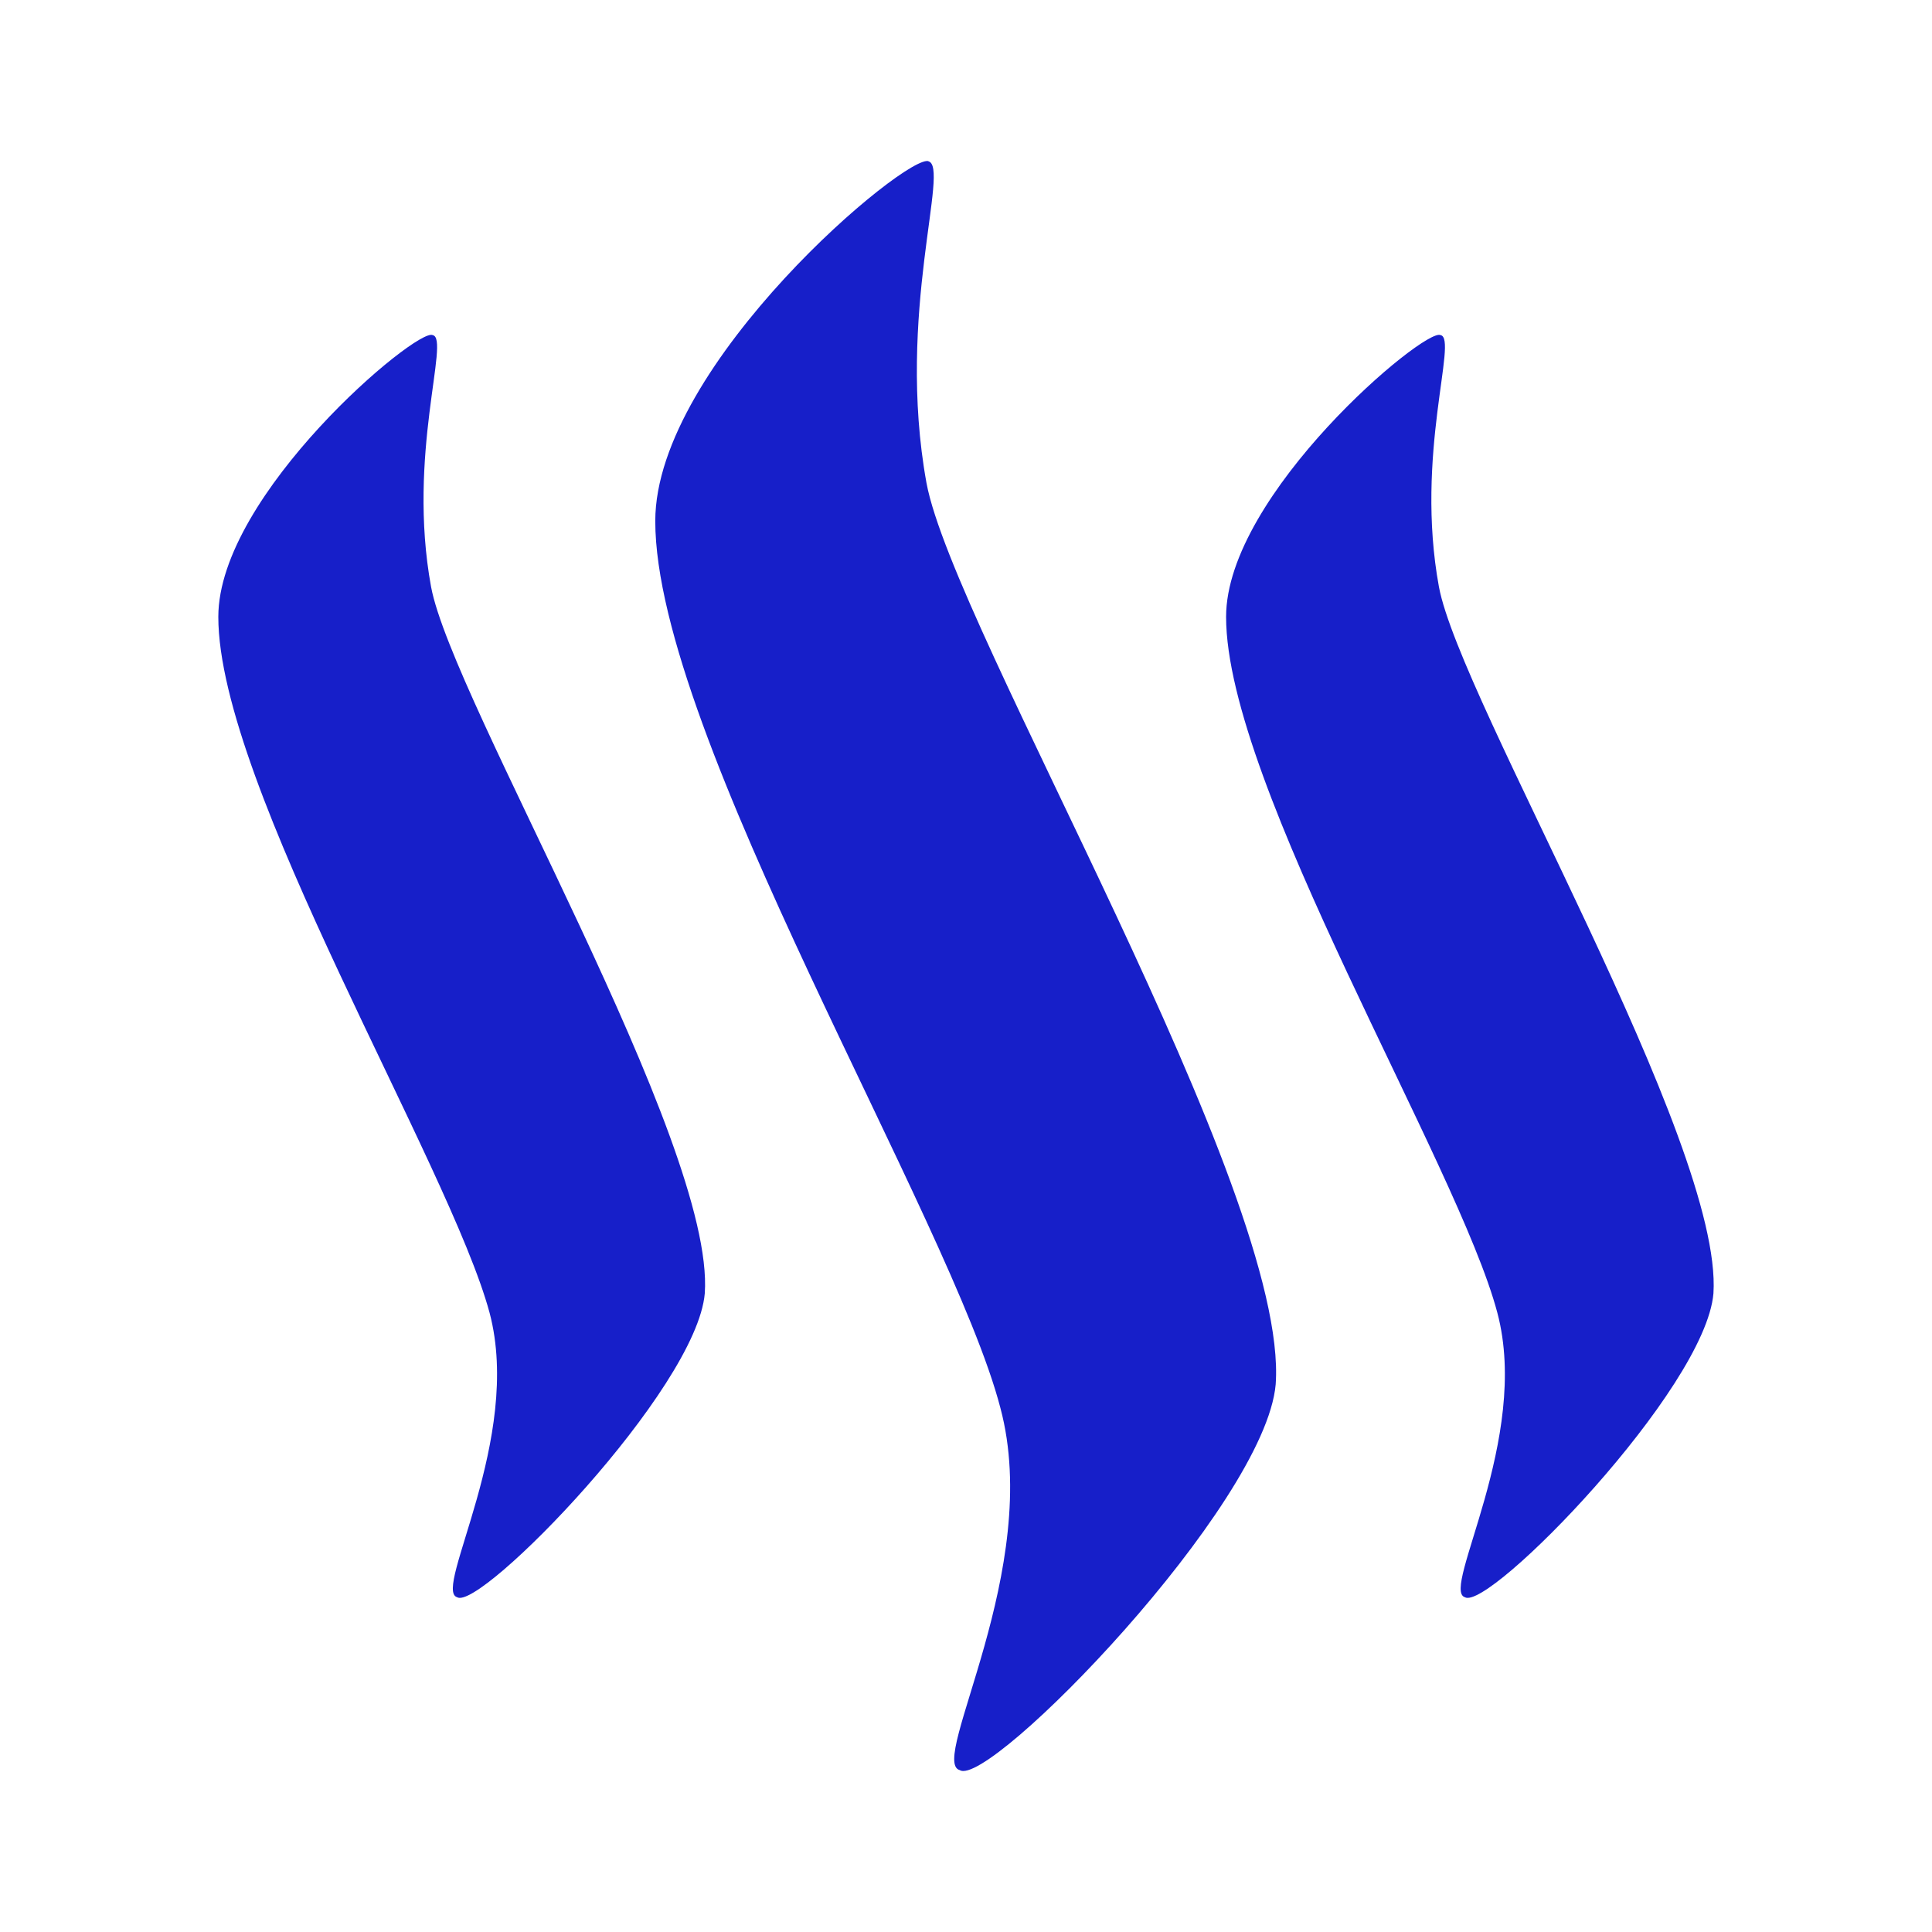 <svg xmlns="http://www.w3.org/2000/svg" width="24" height="24" fill="none" viewBox="0 0 24 24">
    <path fill="#171FC9" d="M5.375 4.163c.222.04-.322 1.483-.02 3.127.262 1.412 3.531 6.9 3.4 8.777-.101 1.19-2.795 3.955-3.077 3.774-.303-.091.817-1.968.404-3.532-.495-1.836-3.37-6.557-3.37-8.646 0-1.523 2.472-3.601 2.663-3.5m6.154-2.16c.283.052-.403 1.887-.02 3.996.333 1.805 4.51 8.797 4.338 11.198-.131 1.504-3.561 5.024-3.924 4.792-.394-.1 1.039-2.502.504-4.5-.605-2.33-4.287-8.363-4.287-11.016 0-1.957 3.147-4.59 3.399-4.469zm6.366 2.16c.222.04-.323 1.483-.02 3.127.262 1.412 3.531 6.9 3.41 8.777-.1 1.19-2.795 3.955-3.088 3.774-.301-.091.818-1.968.404-3.532-.484-1.836-3.37-6.557-3.37-8.646 0-1.523 2.472-3.601 2.664-3.5"/>
</svg>

